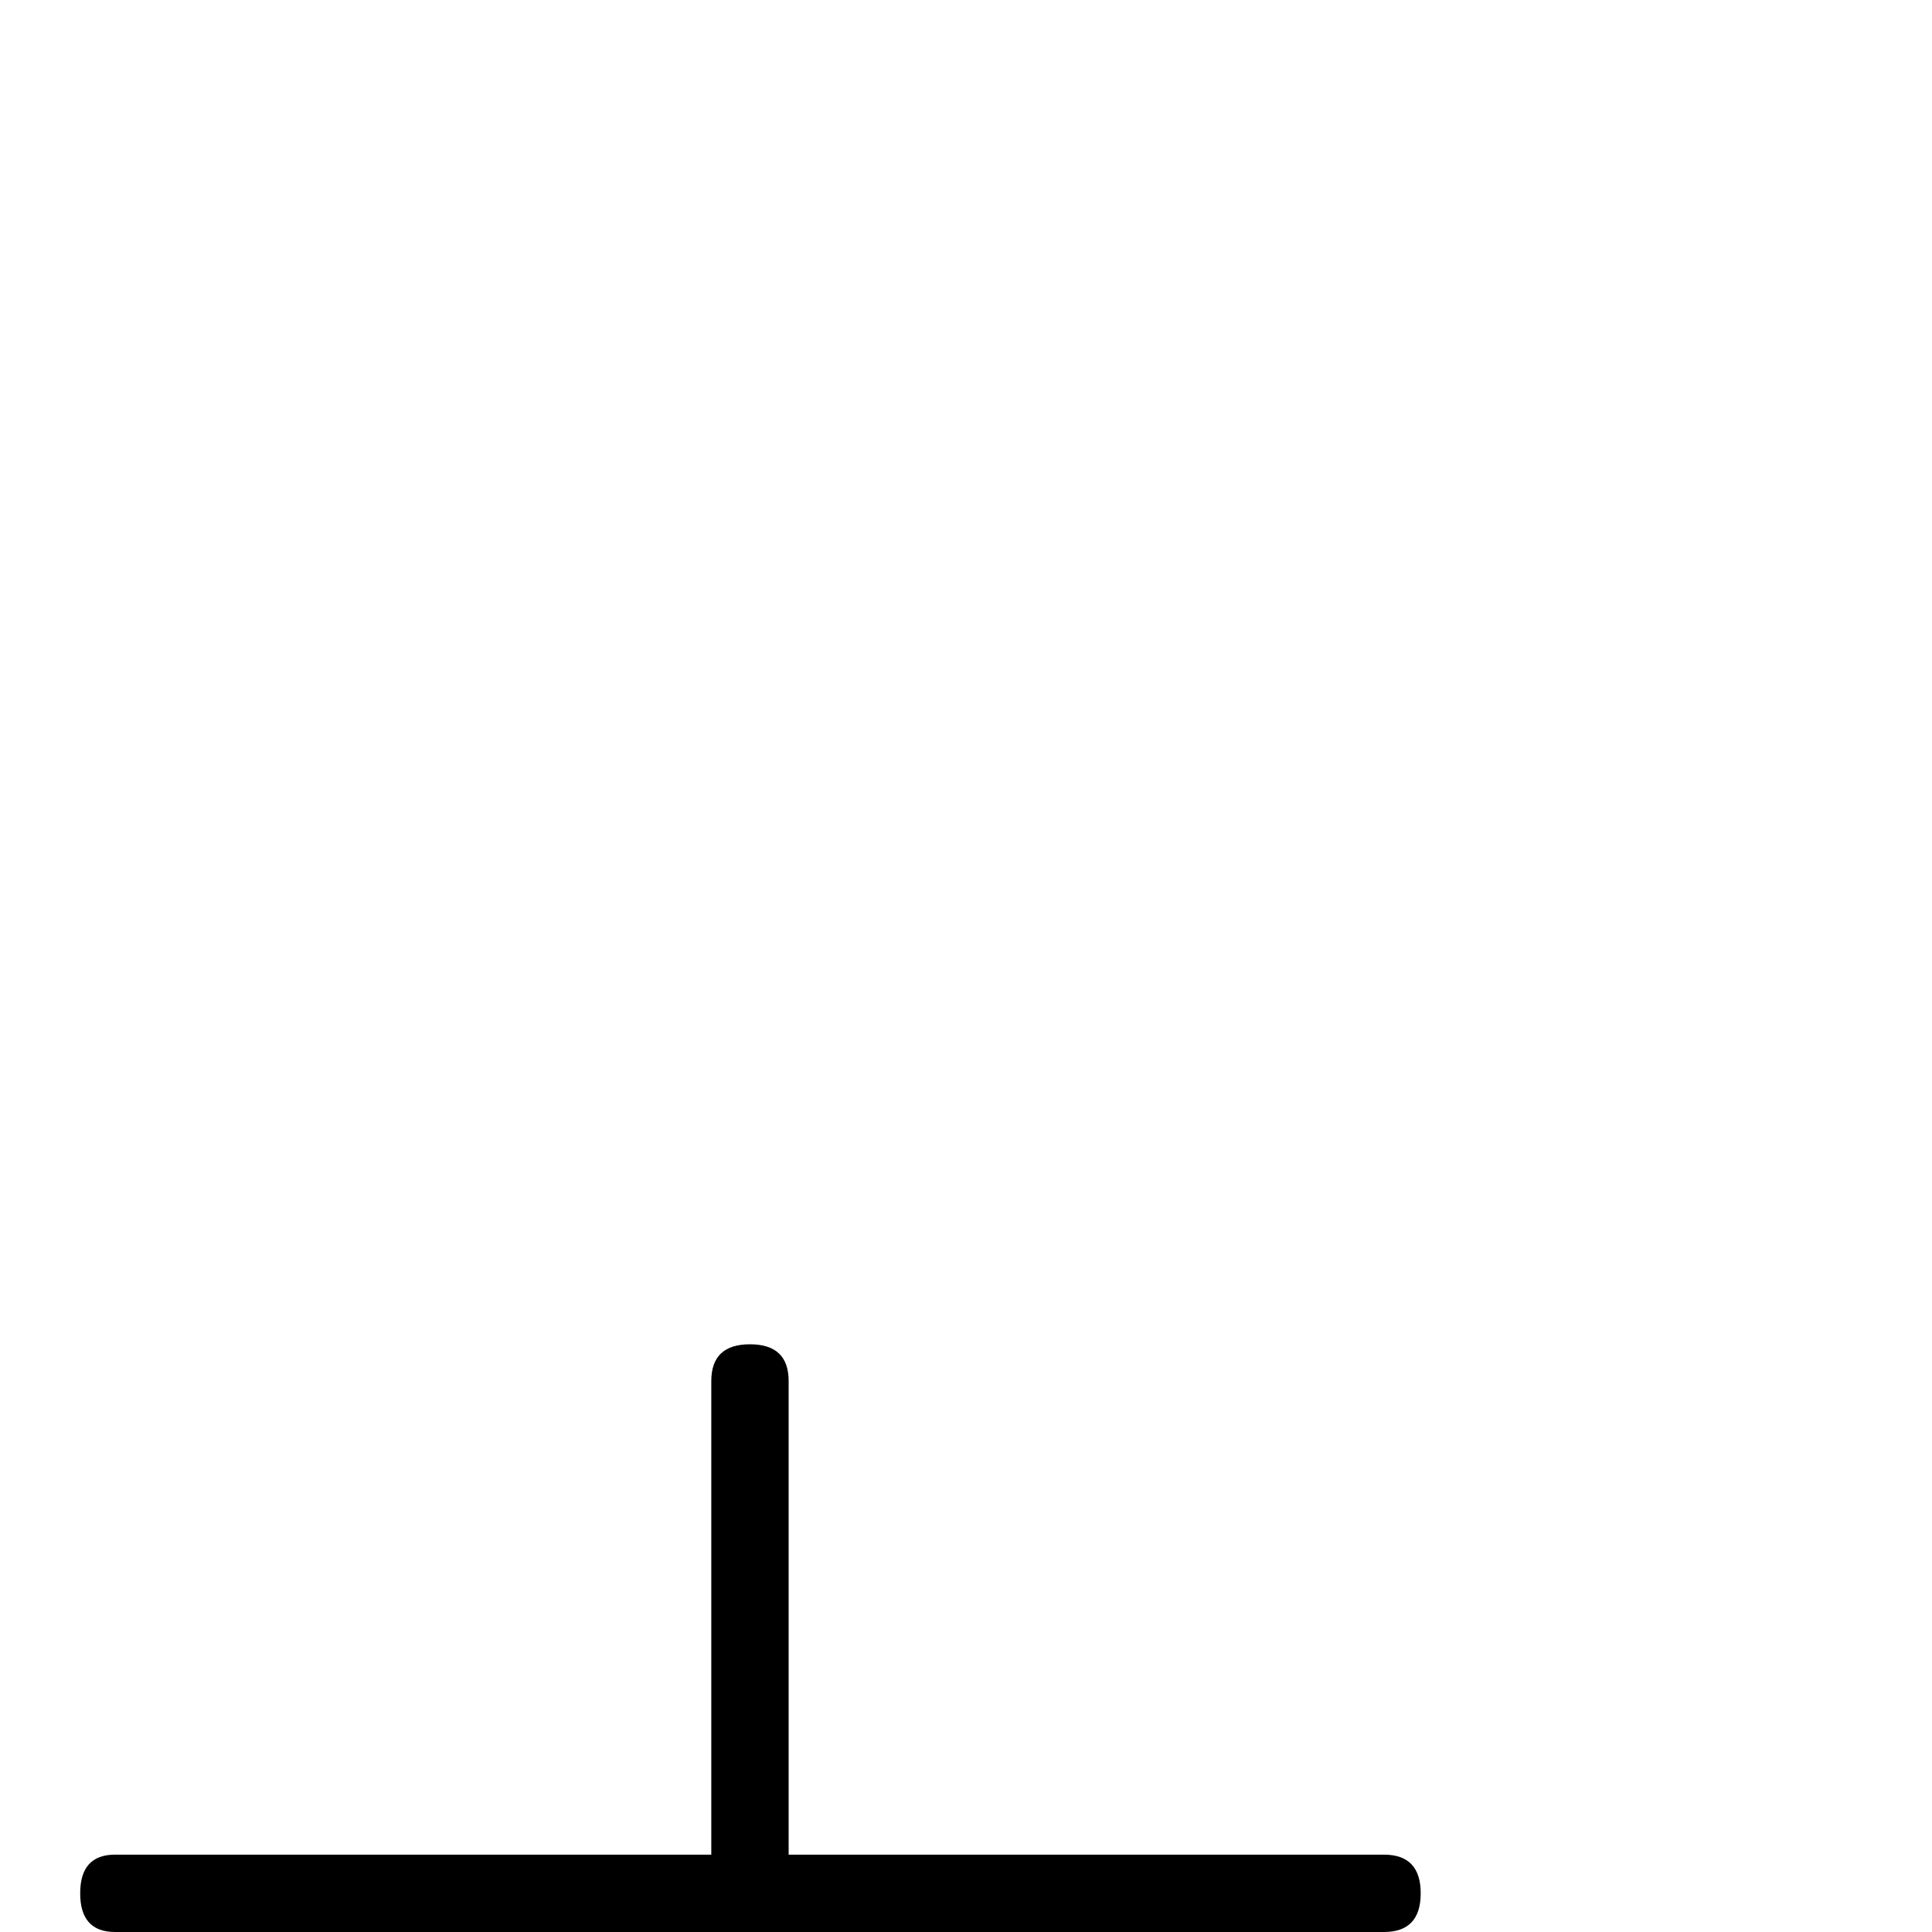 <?xml version="1.0" standalone="no"?>
<!DOCTYPE svg PUBLIC "-//W3C//DTD SVG 1.1//EN" "http://www.w3.org/Graphics/SVG/1.1/DTD/svg11.dtd" >
<svg viewBox="0 -442 2048 2048">
  <g transform="matrix(1 0 0 -1 0 1606)">
   <path fill="currentColor"
d="M1506 41q0 -41 -39 -41h-1345q-37 0 -37 41t37 41h632v502q0 39 41 39t41 -39v-502h631q39 0 39 -41zM1506 -259q0 -41 -39 -41h-1345q-37 0 -37 41t37 41h1345q39 0 39 -41z" />
  </g>

</svg>
